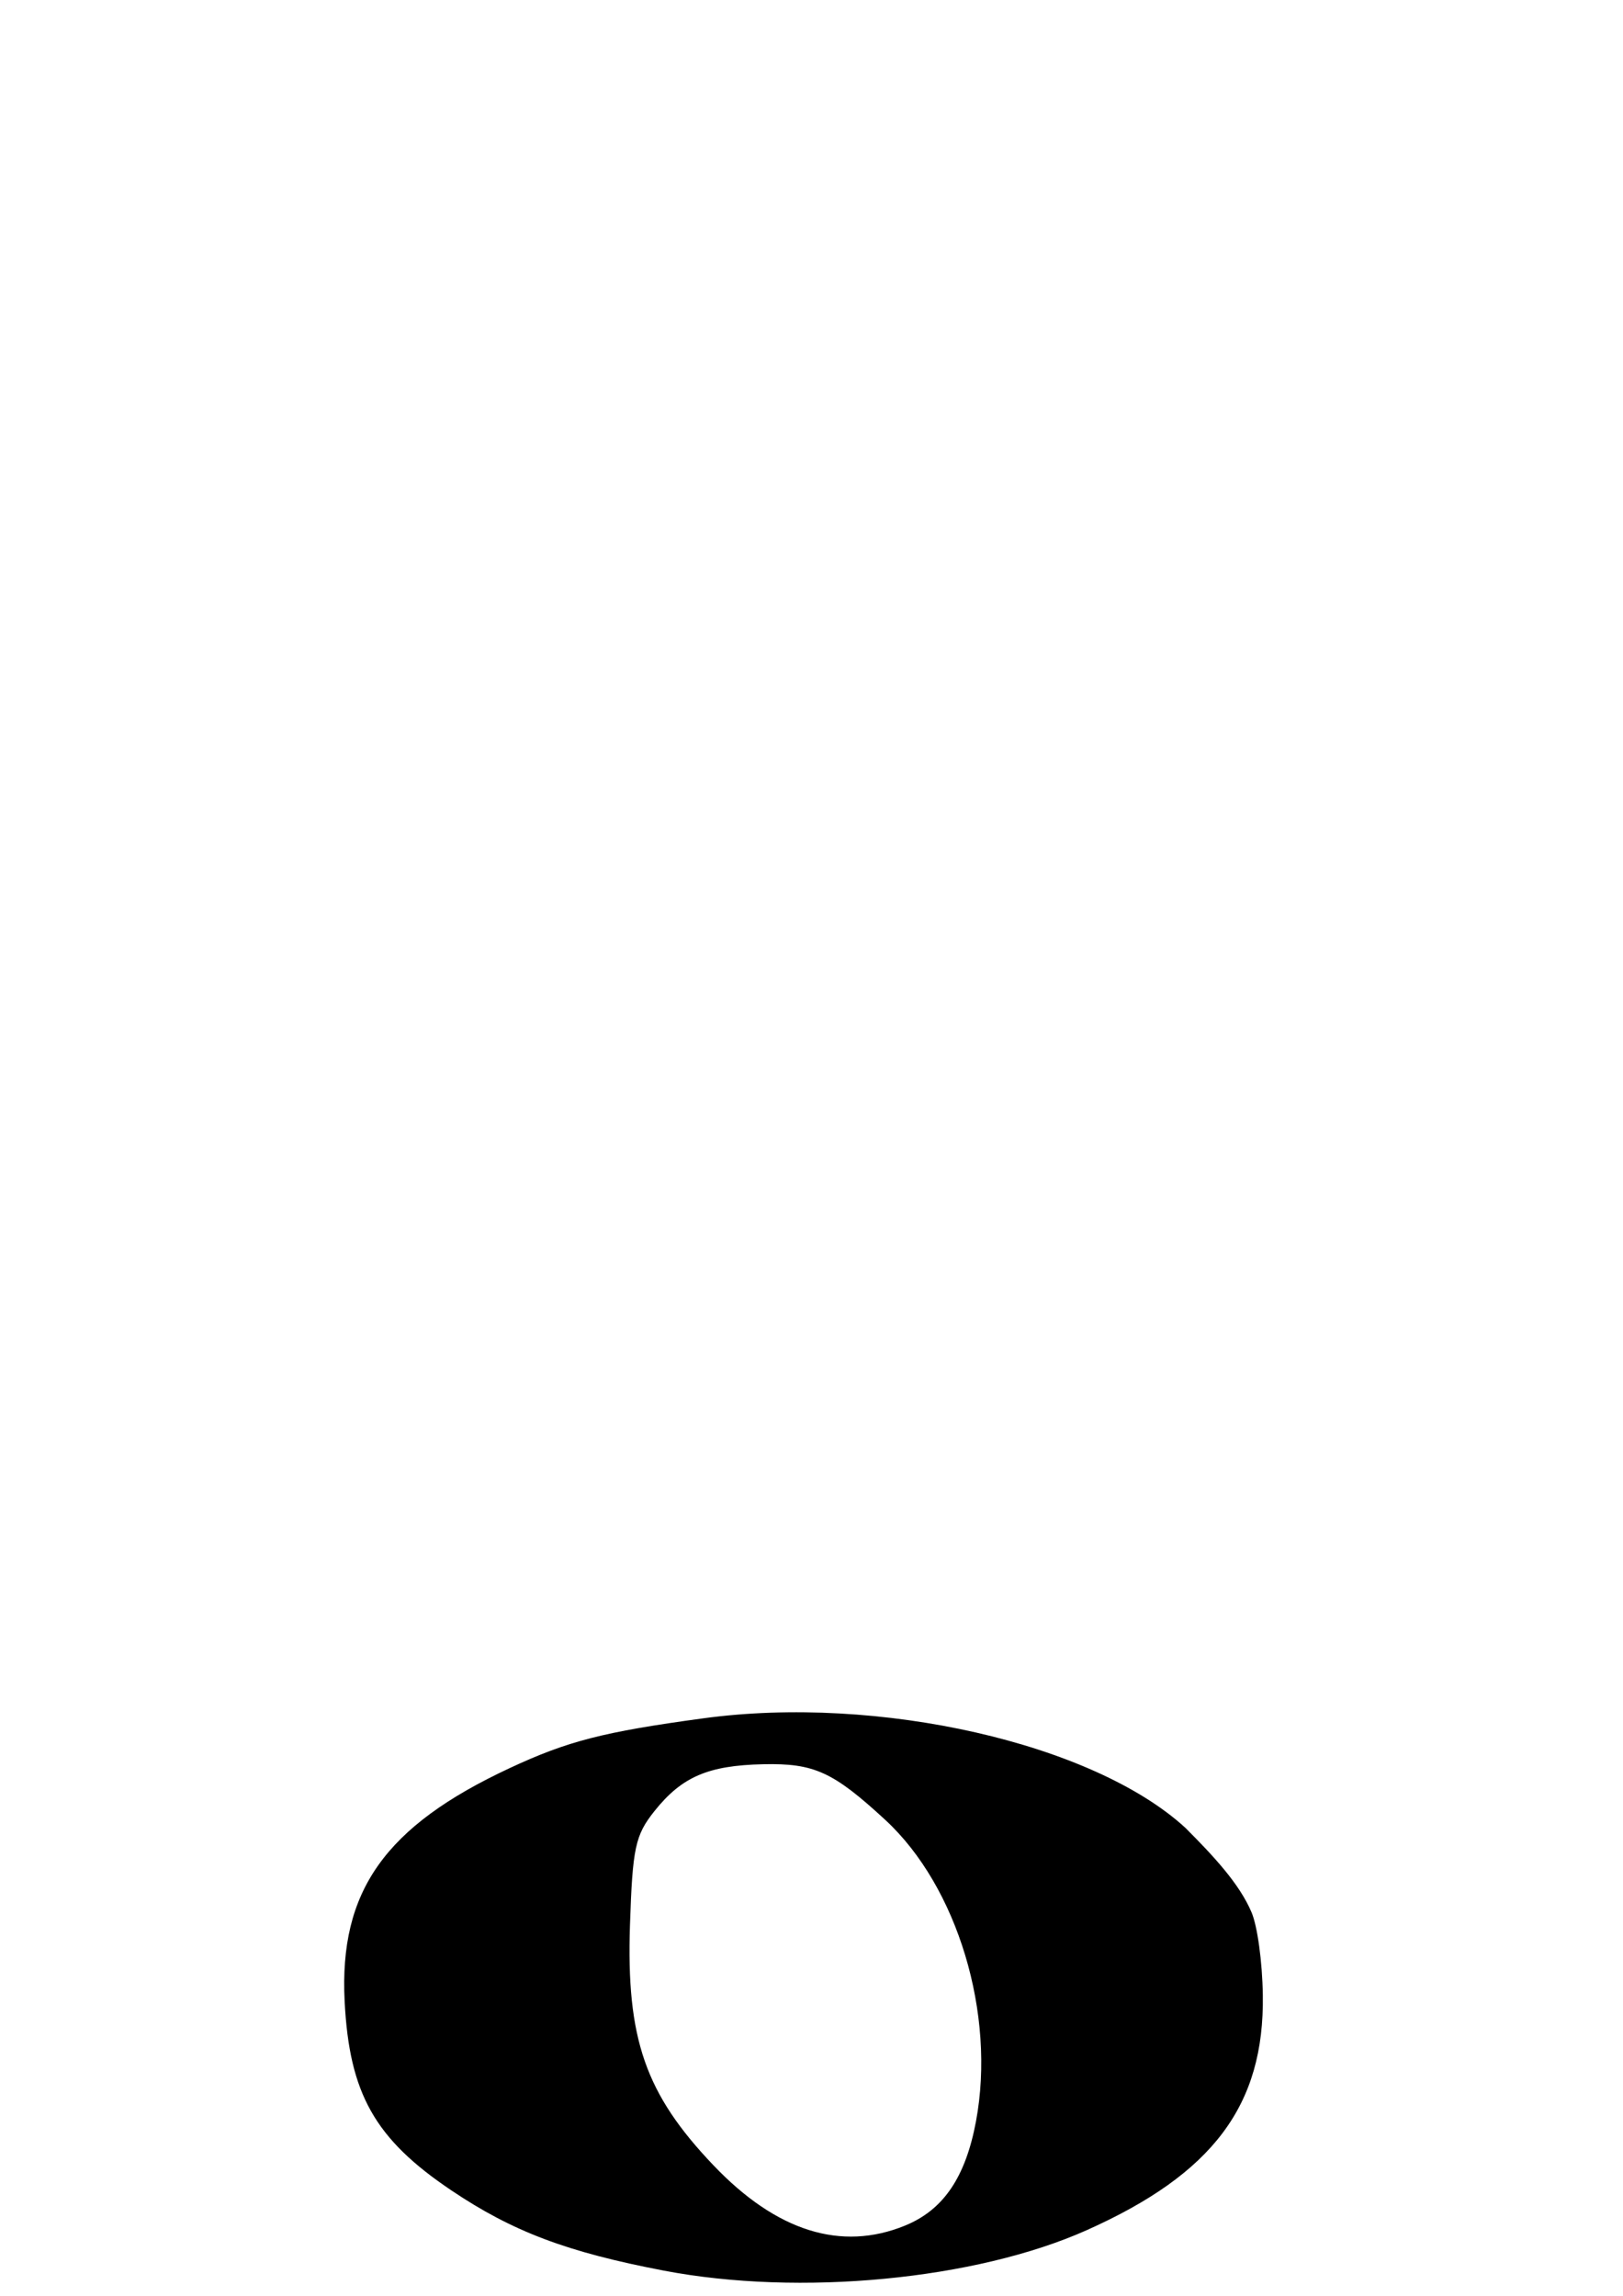 <?xml version="1.0" encoding="UTF-8" standalone="no"?>
<!-- Created with Inkscape (http://www.inkscape.org/) -->

<svg
   width="210mm"
   height="297mm"
   viewBox="0 0 210 297"
   version="1.1"
   id="svg949"
   inkscape:version="1.1 (c68e22c387, 2021-05-23)"
   sodipodi:docname="notaCela.svg"
   xmlns:inkscape="http://www.inkscape.org/namespaces/inkscape"
   xmlns:sodipodi="http://sodipodi.sourceforge.net/DTD/sodipodi-0.dtd"
   xmlns="http://www.w3.org/2000/svg"
   xmlns:svg="http://www.w3.org/2000/svg">
  <sodipodi:namedview
     id="namedview951"
     pagecolor="#505050"
     bordercolor="#eeeeee"
     borderopacity="1"
     inkscape:pageshadow="0"
     inkscape:pageopacity="0"
     inkscape:pagecheckerboard="0"
     inkscape:document-units="mm"
     showgrid="false"
     inkscape:zoom="0.3535534"
     inkscape:cx="1354.8166"
     inkscape:cy="470.9331"
     inkscape:window-width="1920"
     inkscape:window-height="1017"
     inkscape:window-x="1912"
     inkscape:window-y="-2"
     inkscape:window-maximized="1"
     inkscape:current-layer="layer1" />
  <defs
     id="defs946" />
  <g
     inkscape:label="Vrstva 1"
     inkscape:groupmode="layer"
     id="layer1">
    <path
       style="fill:#000000;stroke-width:1.118"
       d="m 85.909,293.744 c -12.541,-2.394 -19.58,-5.052 -27.522,-10.393 -9.889,-6.649 -13.191,-12.504 -13.795,-24.459 -0.719,-14.244 5.219,-22.631 21.353,-30.157 7.501,-3.499 12.12,-4.687 25.052,-6.442 22.704,-3.082 50.447,3.219 62.384,14.171 3.524,3.535 6.968,7.17 8.56,10.934 0.752,1.778 1.392,6.358 1.456,10.711 0.21,14.238 -6.441,23.106 -22.806,30.408 -14.362,6.409 -37.106,8.583 -54.682,5.227 z m 31.199,-5.831 c 4.958,-2.024 7.829,-6.25 9.18,-13.513 2.578,-13.861 -2.394,-30.351 -11.753,-38.977 -6.751,-6.223 -9.198,-7.338 -15.789,-7.192 -7.128,0.157 -10.519,1.619 -14.066,6.063 -2.488,3.118 -2.836,4.74 -3.167,14.734 -0.487,14.736 1.984,21.843 10.809,31.096 8.142,8.536 16.512,11.167 24.785,7.79 z"
       id="path1022"
       sodipodi:nodetypes="ssssscssssssssssss" />
  </g>
</svg>
